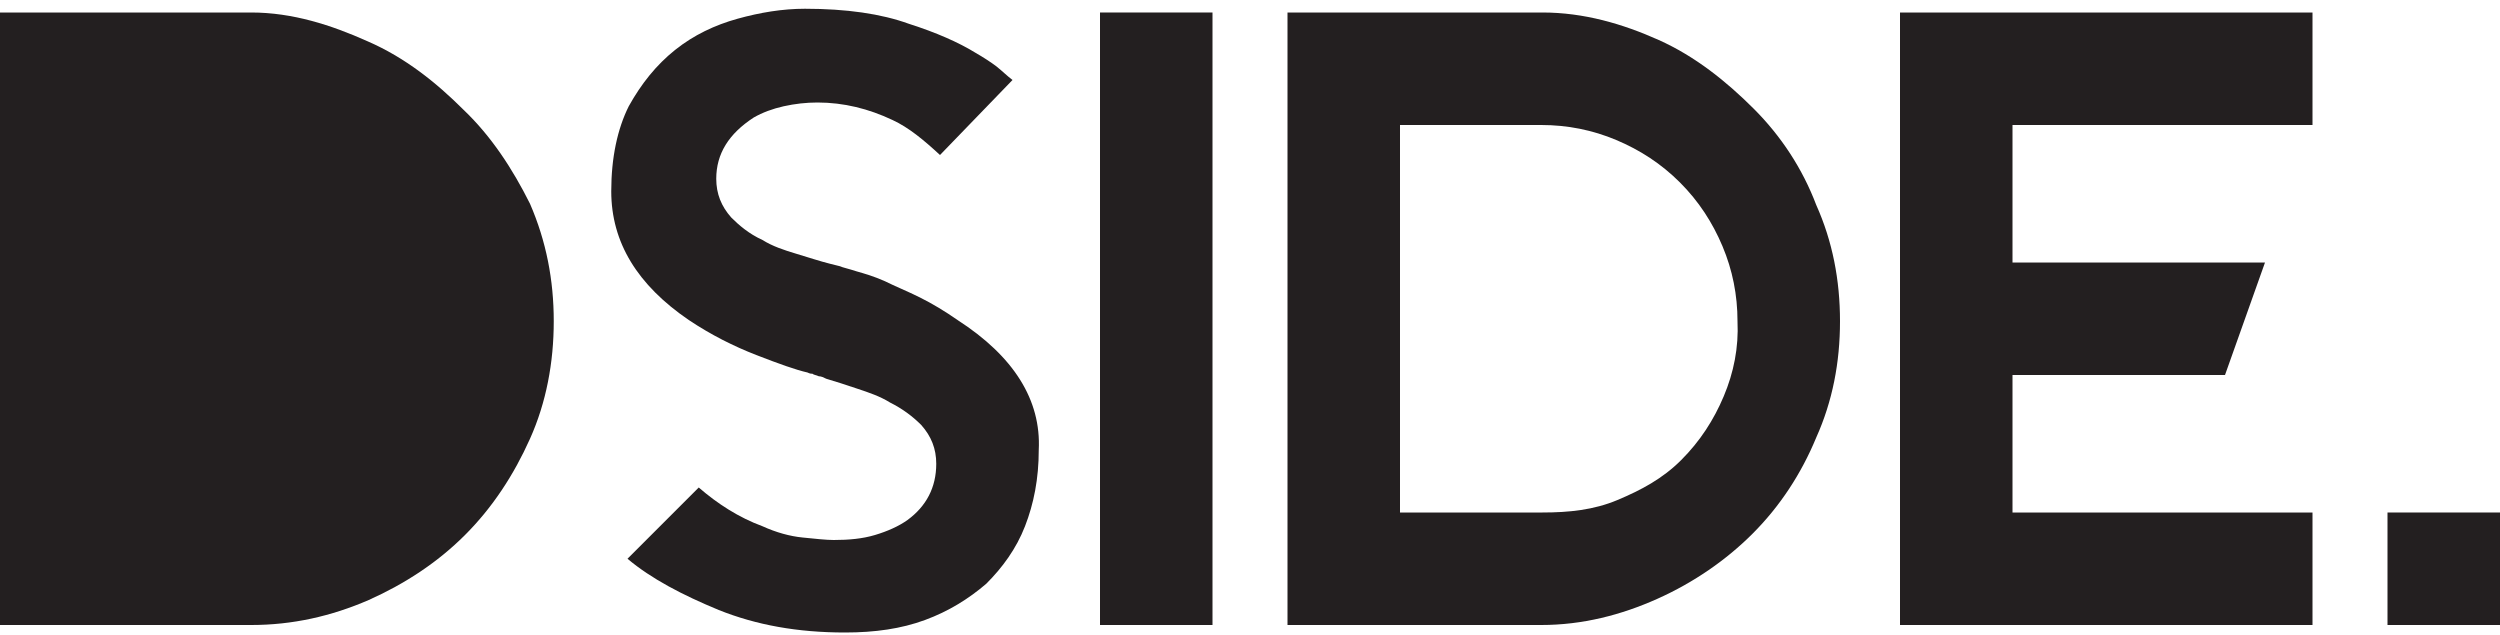 <?xml version="1.0" encoding="utf-8"?>
<!-- Generator: Adobe Illustrator 19.0.0, SVG Export Plug-In . SVG Version: 6.00 Build 0)  -->
<svg version="1.1" id="Layer_1" xmlns="http://www.w3.org/2000/svg" xmlns:xlink="http://www.w3.org/1999/xlink" x="0px" y="0px"
	 viewBox="0 0 200 50.8" style="enable-background:new 0 0 200 50.8;" xml:space="preserve">
<style type="text/css">
	.st0{fill:#231F20;}
</style>
<g id="XMLID_1_">
	<path id="XMLID_19_" class="st0" d="M140.3,8.7c-2.2-2.2-4.7-4.2-7.6-5.5c-2.9-1.3-6-2.2-9.3-2.2H103v49h1.4h7.3h11.6
		c3.3,0,6.4-0.8,9.3-2.1c2.9-1.3,5.5-3.1,7.6-5.2c2.2-2.2,3.9-4.8,5.1-7.7c1.3-2.9,1.9-6,1.9-9.3c0-3.3-0.6-6.4-1.9-9.3
		C144.2,13.5,142.5,10.9,140.3,8.7z M137.9,31.7c-0.8,1.9-1.9,3.6-3.4,5.1c-1.5,1.5-3.2,2.4-5.1,3.2c-1.9,0.8-3.9,1-6,1H112V29.8V10
		h11.3c2.1,0,4.1,0.4,6,1.2c1.9,0.8,3.6,1.9,5.1,3.4c1.5,1.5,2.6,3.2,3.4,5.1c0.8,1.9,1.2,3.9,1.2,6
		C139.1,27.8,138.7,29.8,137.9,31.7z"/>
	<path id="XMLID_20_" class="st0" d="M37.1,8.8c-2.2-2.2-4.7-4.2-7.7-5.5C26.5,2,23.4,1,20.1,1H13H0v49h1.1h7.3H13h7.1
		c3.3,0,6.4-0.7,9.4-2c2.9-1.3,5.5-3,7.7-5.2c2.2-2.2,3.9-4.8,5.2-7.7c1.3-2.9,1.9-6.1,1.9-9.4c0-3.3-0.6-6.4-1.9-9.4
		C41,13.5,39.3,10.9,37.1,8.8z"/>
	<rect id="XMLID_21_" x="88" y="1" class="st0" width="9" height="49"/>
	<path id="XMLID_22_" class="st0" d="M76.6,25.6c-1-0.7-2-1.3-3-1.8c-1-0.5-2-0.9-2.8-1.3c-0.9-0.4-1.6-0.6-2.3-0.8
		c-0.6-0.2-1.1-0.3-1.3-0.4l-0.8-0.2c-0.8-0.2-1.7-0.5-2.7-0.8c-1-0.3-1.9-0.6-2.7-1.1c-1.1-0.5-1.9-1.2-2.5-1.8
		c-0.8-0.9-1.2-1.9-1.2-3.1c0-2,1-3.6,3-4.9C61,9,61.8,8.7,62.7,8.5c0.9-0.2,1.8-0.3,2.7-0.3c2.1,0,4.1,0.5,6,1.4
		c1.3,0.6,2.5,1.6,3.8,2.8L81,6.4c-0.4-0.3-0.8-0.7-1.3-1.1C79.3,5,78.7,4.6,78,4.2c-1.3-0.8-3.1-1.6-5.3-2.3
		c-2.2-0.8-5-1.2-8.3-1.2c-1.8,0-3.6,0.3-5.4,0.8c-1.8,0.5-3.5,1.3-5,2.5c-1.5,1.2-2.7,2.7-3.7,4.5c-0.9,1.8-1.4,4.1-1.4,6.8
		c0,4.1,2.1,7.5,6.2,10.3c1.8,1.2,3.6,2.1,5.4,2.8c1.8,0.7,3.2,1.2,4.1,1.4c0.2,0.1,0.3,0.1,0.4,0.1c0.1,0.1,0.3,0.1,0.5,0.2
		c0.2,0,0.4,0.1,0.6,0.2c0.7,0.2,1.6,0.5,2.5,0.8c0.9,0.3,1.8,0.6,2.6,1.1c1,0.5,1.8,1.1,2.5,1.8c0.8,0.9,1.2,1.9,1.2,3.1
		c0,1.9-0.8,3.4-2.3,4.5c-0.7,0.5-1.6,0.9-2.6,1.2c-1,0.3-2.1,0.4-3.3,0.4c-0.6,0-1.5-0.1-2.5-0.2c-1-0.1-2.1-0.4-3.2-0.9
		c-1.9-0.7-3.6-1.8-5.1-3.1l-5.7,5.7c1.9,1.6,4.4,2.9,7.3,4.1c3,1.2,6.3,1.8,10.1,1.8c2.4,0,4.5-0.3,6.4-1c1.9-0.7,3.5-1.7,4.9-2.9
		c1.3-1.3,2.4-2.8,3.1-4.6c0.7-1.8,1.1-3.8,1.1-6.1C83.3,32,81.1,28.5,76.6,25.6z"/>
	<polygon id="XMLID_23_" class="st0" points="152,50 185,50 185,41 161,41 161,30 178,30 181.2,21 161,21 161,10 185,10 185,1
		152,1 	"/>
	<rect id="XMLID_24_" x="191" y="41" class="st0" width="9" height="9"/>
</g>
    <use id="Logo" href="#img1" x="0" y="0" />
</svg>
